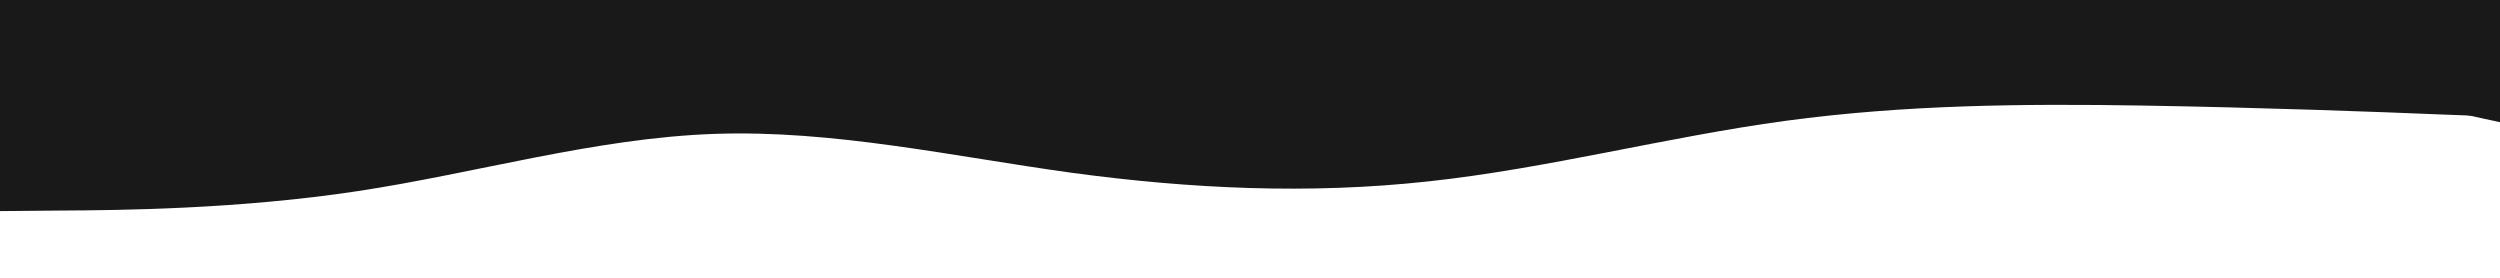 <svg id="visual" viewBox="0 0 900 100" width="900" height="100" xmlns="http://www.w3.org/2000/svg" xmlns:xlink="http://www.w3.org/1999/xlink" version="1.1"><path d="M0 76L21.5 75.8C43 75.7 86 75.3 128.8 68.8C171.7 62.3 214.3 49.7 257.2 48.2C300 46.7 343 56.3 385.8 62.2C428.7 68 471.3 70 514.2 65.3C557 60.7 600 49.3 642.8 43.5C685.7 37.7 728.3 37.3 771.2 38C814 38.7 857 40.3 878.5 41.2L900 42L900 0L878.5 0C857 0 814 0 771.2 0C728.3 0 685.7 0 642.8 0C600 0 557 0 514.2 0C471.3 0 428.7 0 385.8 0C343 0 300 0 257.2 0C214.3 0 171.7 0 128.8 0C86 0 43 0 21.5 0L0 0Z" fill="#191919"></path><path d="M0 48L21.5 42.8C43 37.7 86 27.3 128.8 22.5C171.7 17.7 214.3 18.3 257.2 21.5C300 24.7 343 30.3 385.8 32C428.7 33.7 471.3 31.3 514.2 29C557 26.7 600 24.3 642.8 22.2C685.7 20 728.3 18 771.2 21.7C814 25.3 857 34.7 878.5 39.3L900 44L900 0L878.5 0C857 0 814 0 771.2 0C728.3 0 685.7 0 642.8 0C600 0 557 0 514.2 0C471.3 0 428.7 0 385.8 0C343 0 300 0 257.2 0C214.3 0 171.7 0 128.8 0C86 0 43 0 21.5 0L0 0Z" fill="#191919"></path></svg>